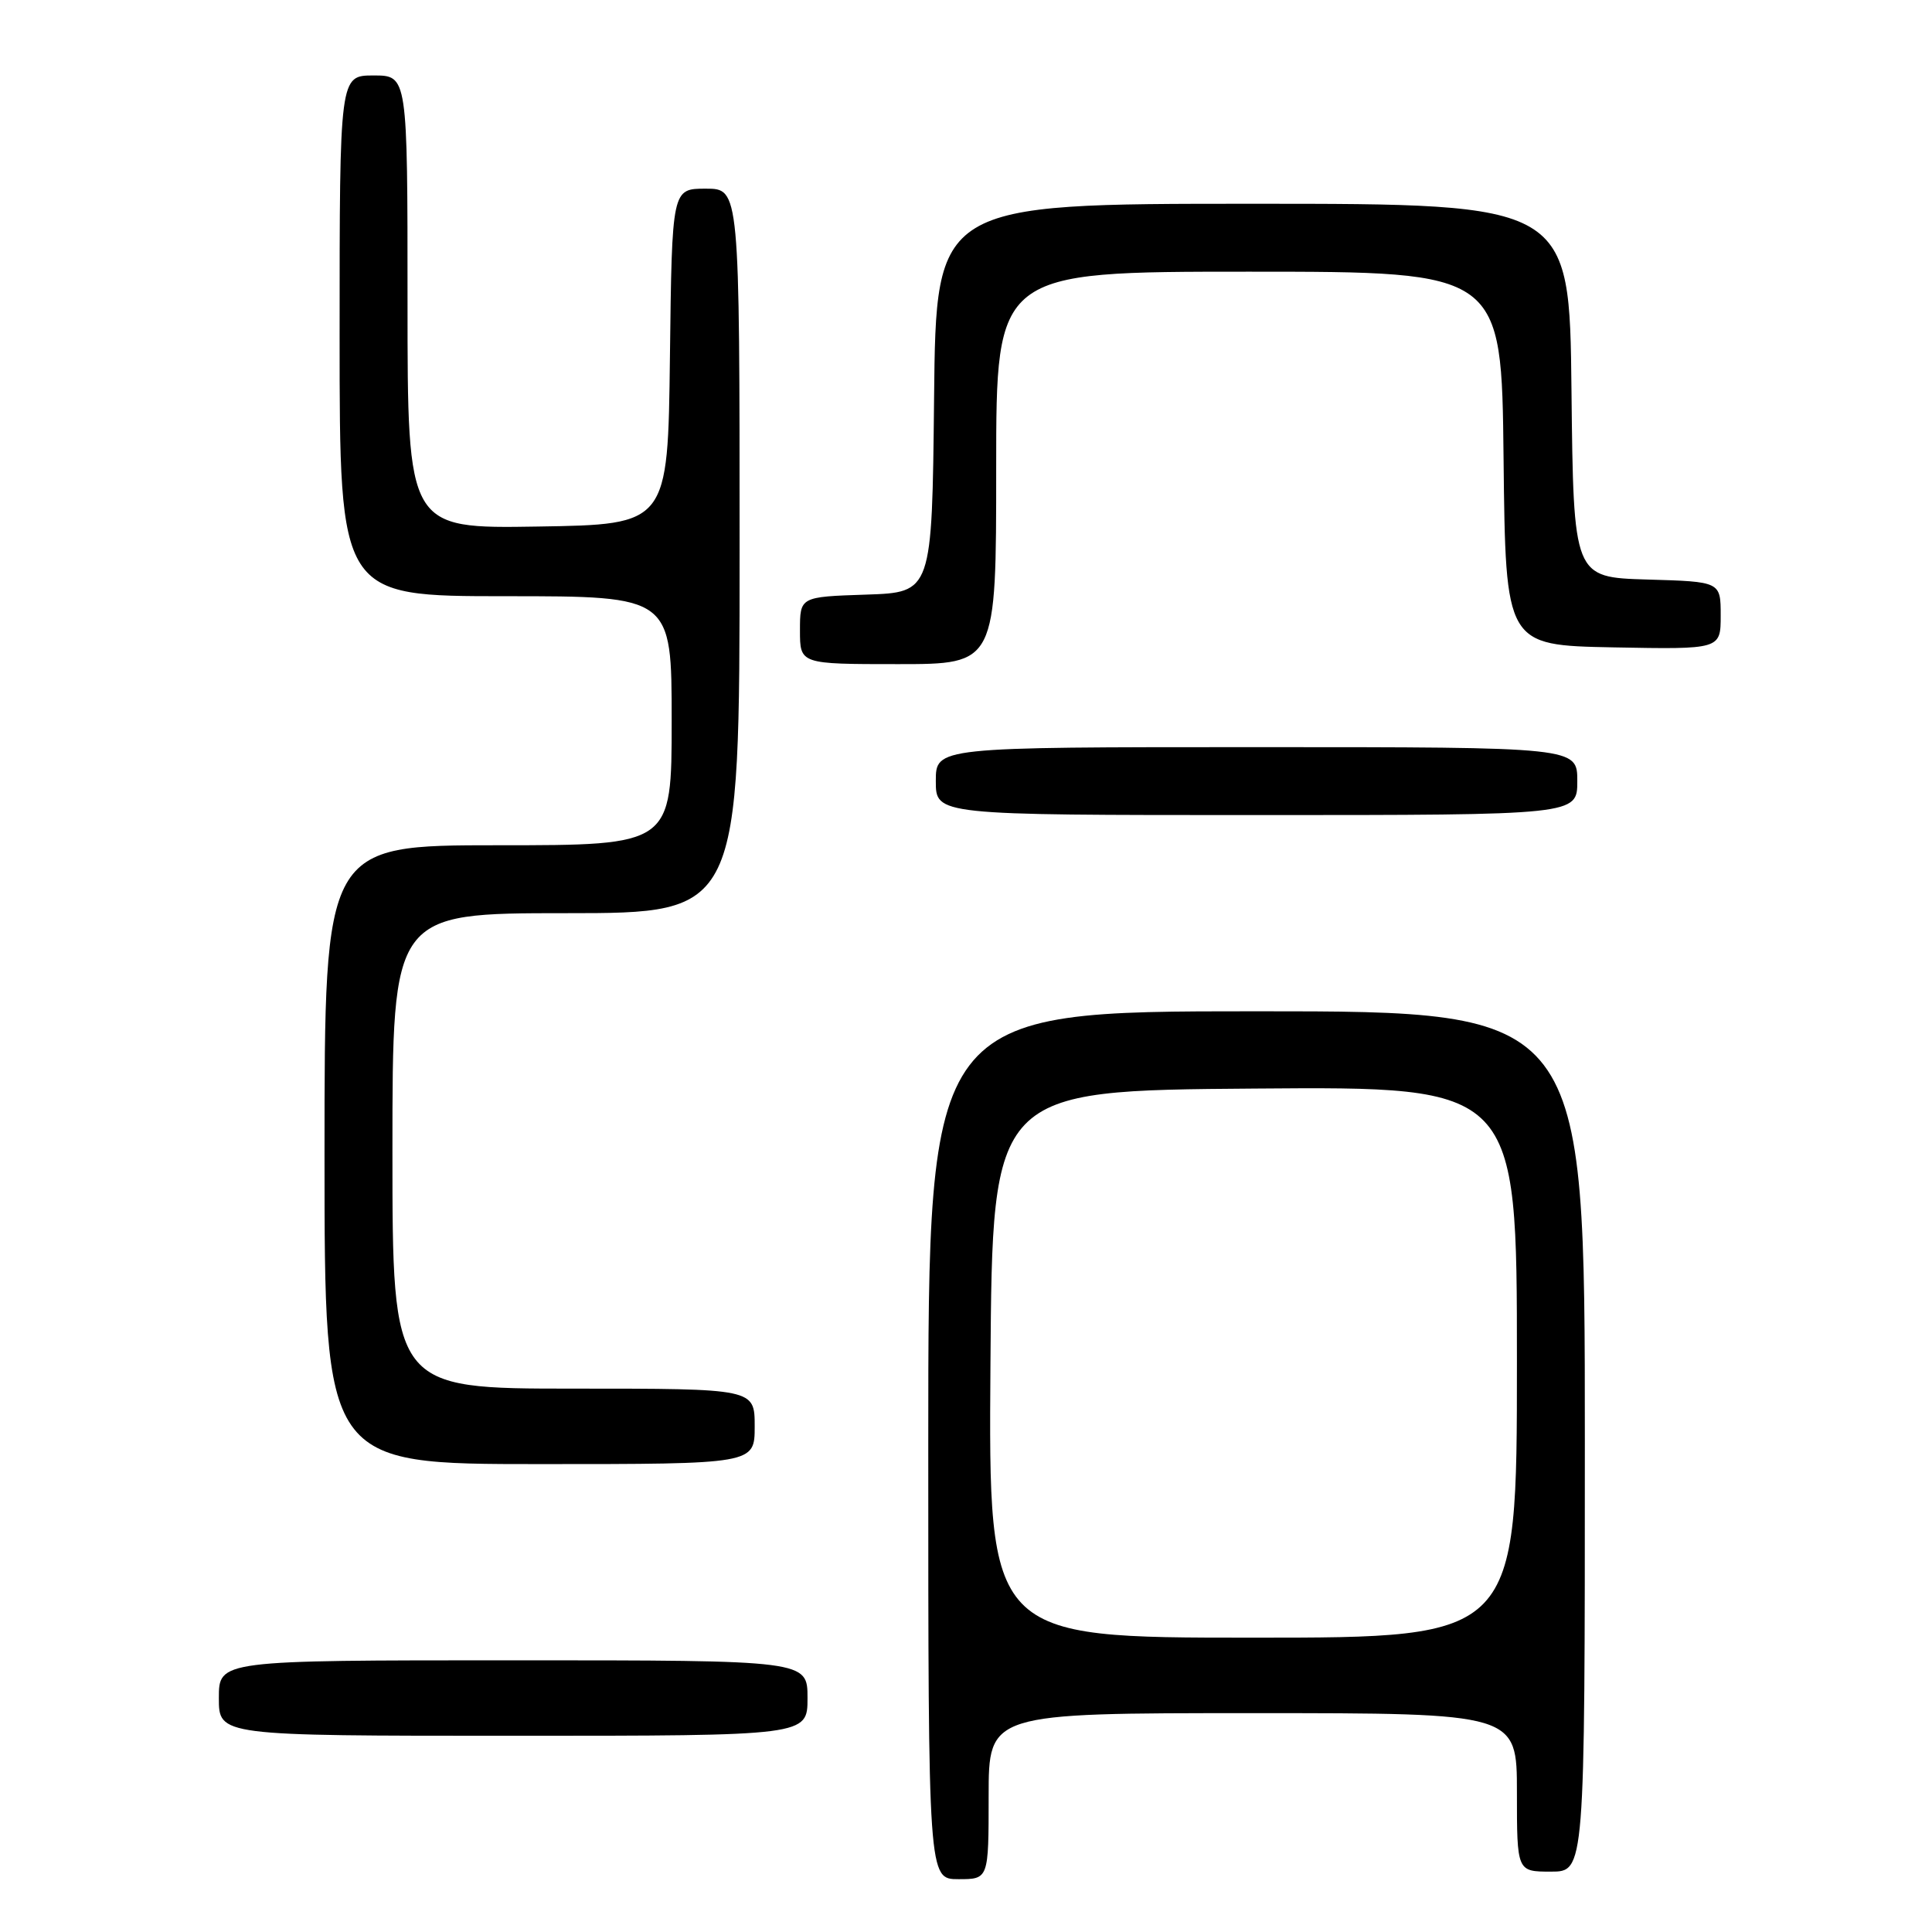 <?xml version="1.0" encoding="UTF-8" standalone="no"?>
<!DOCTYPE svg PUBLIC "-//W3C//DTD SVG 1.1//EN" "http://www.w3.org/Graphics/SVG/1.1/DTD/svg11.dtd" >
<svg xmlns="http://www.w3.org/2000/svg" xmlns:xlink="http://www.w3.org/1999/xlink" version="1.1" viewBox="0 0 256 256">
 <g >
 <path fill="currentColor"
d=" M 131.00 238.00 C 131.00 227.00 131.00 227.00 166.00 227.00 C 201.00 227.00 201.00 227.00 201.00 237.50 C 201.00 248.00 201.00 248.00 205.50 248.00 C 210.00 248.00 210.00 248.00 210.00 191.00 C 210.00 134.00 210.00 134.00 166.50 134.00 C 123.00 134.00 123.00 134.00 123.00 191.50 C 123.00 249.00 123.00 249.00 127.00 249.00 C 131.00 249.00 131.00 249.00 131.00 238.00 Z  M 107.00 225.00 C 107.00 220.00 107.00 220.00 68.00 220.00 C 29.00 220.00 29.00 220.00 29.00 225.00 C 29.00 230.00 29.00 230.00 68.00 230.00 C 107.00 230.00 107.00 230.00 107.00 225.00 Z  M 100.00 189.00 C 100.00 184.00 100.00 184.00 76.00 184.00 C 52.00 184.00 52.00 184.00 52.00 152.50 C 52.00 121.00 52.00 121.00 75.00 121.00 C 98.00 121.00 98.00 121.00 98.00 73.00 C 98.00 25.00 98.00 25.00 93.52 25.00 C 89.04 25.00 89.04 25.00 88.77 47.25 C 88.50 69.50 88.50 69.50 71.25 69.77 C 54.00 70.05 54.00 70.05 54.00 40.02 C 54.00 10.00 54.00 10.00 49.50 10.00 C 45.00 10.00 45.00 10.00 45.00 44.50 C 45.00 79.00 45.00 79.00 67.00 79.00 C 89.00 79.00 89.00 79.00 89.00 95.50 C 89.00 112.00 89.00 112.00 66.00 112.00 C 43.00 112.00 43.00 112.00 43.00 153.00 C 43.00 194.00 43.00 194.00 71.50 194.00 C 100.00 194.00 100.00 194.00 100.00 189.00 Z  M 209.00 103.50 C 209.00 99.00 209.00 99.00 166.50 99.00 C 124.00 99.00 124.00 99.00 124.00 103.50 C 124.00 108.00 124.00 108.00 166.50 108.00 C 209.00 108.00 209.00 108.00 209.00 103.50 Z  M 132.00 62.00 C 132.00 36.00 132.00 36.00 165.48 36.00 C 198.97 36.00 198.97 36.00 199.23 60.75 C 199.50 85.50 199.50 85.50 213.75 85.78 C 228.00 86.05 228.00 86.05 228.00 81.56 C 228.00 77.07 228.00 77.07 218.25 76.79 C 208.50 76.50 208.50 76.50 208.23 51.75 C 207.97 27.00 207.97 27.00 166.00 27.00 C 124.03 27.00 124.03 27.00 123.77 52.75 C 123.50 78.50 123.50 78.50 114.75 78.79 C 106.00 79.08 106.00 79.08 106.00 83.54 C 106.00 88.00 106.00 88.00 119.00 88.00 C 132.00 88.00 132.00 88.00 132.00 62.00 Z  M 131.24 180.75 C 131.50 144.50 131.50 144.50 166.25 144.24 C 201.00 143.97 201.00 143.97 201.00 180.49 C 201.00 217.00 201.00 217.00 165.99 217.00 C 130.98 217.00 130.98 217.00 131.24 180.75 Z "/>
</g>
</svg>